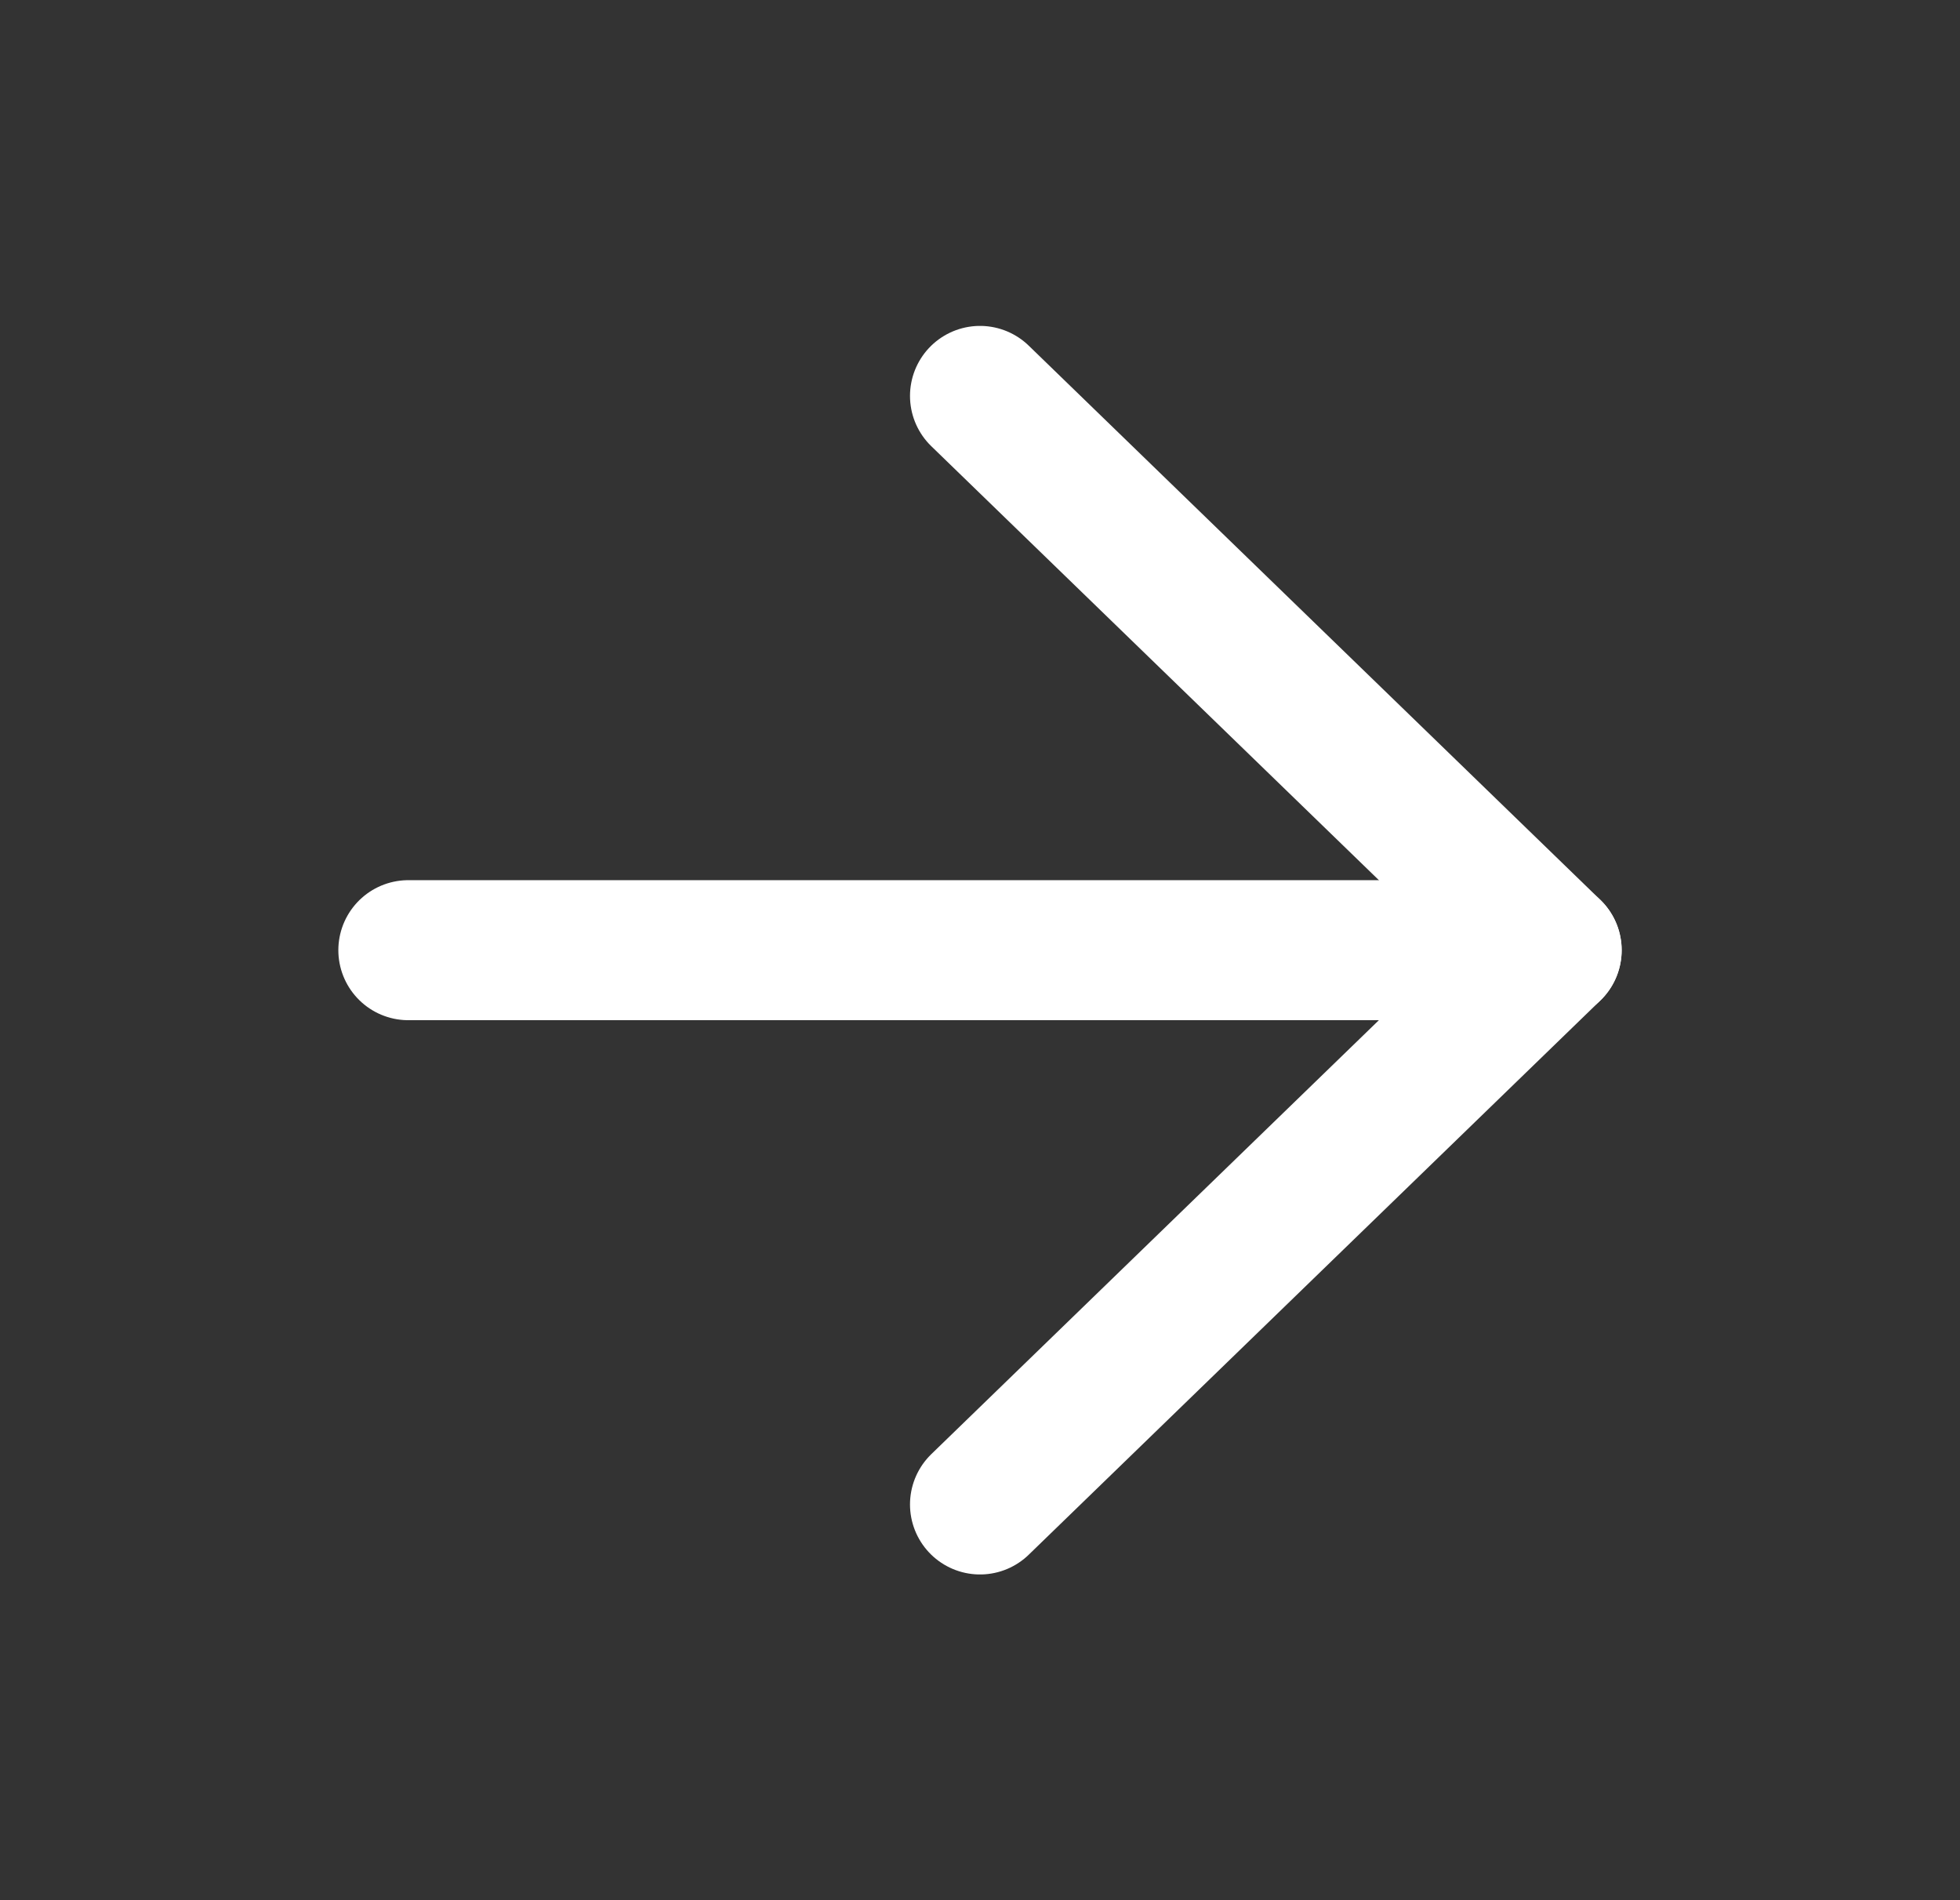 <svg width="98" height="95" viewBox="0 0 98 95" fill="none" xmlns="http://www.w3.org/2000/svg">
<rect x="0" y="0" width="98" height="95" fill="#333333" stroke="none"/>
<g id="arrow-right">
<path id="Vector" d="M20.417 47.5H77.583" stroke="white" stroke-width="7" stroke-linecap="round" stroke-linejoin="round"/>
<path id="Vector_2" d="M49 19.792L77.583 47.5L49 75.208" stroke="white" stroke-width="7" stroke-linecap="round" stroke-linejoin="round"/>
</g>
</svg>
